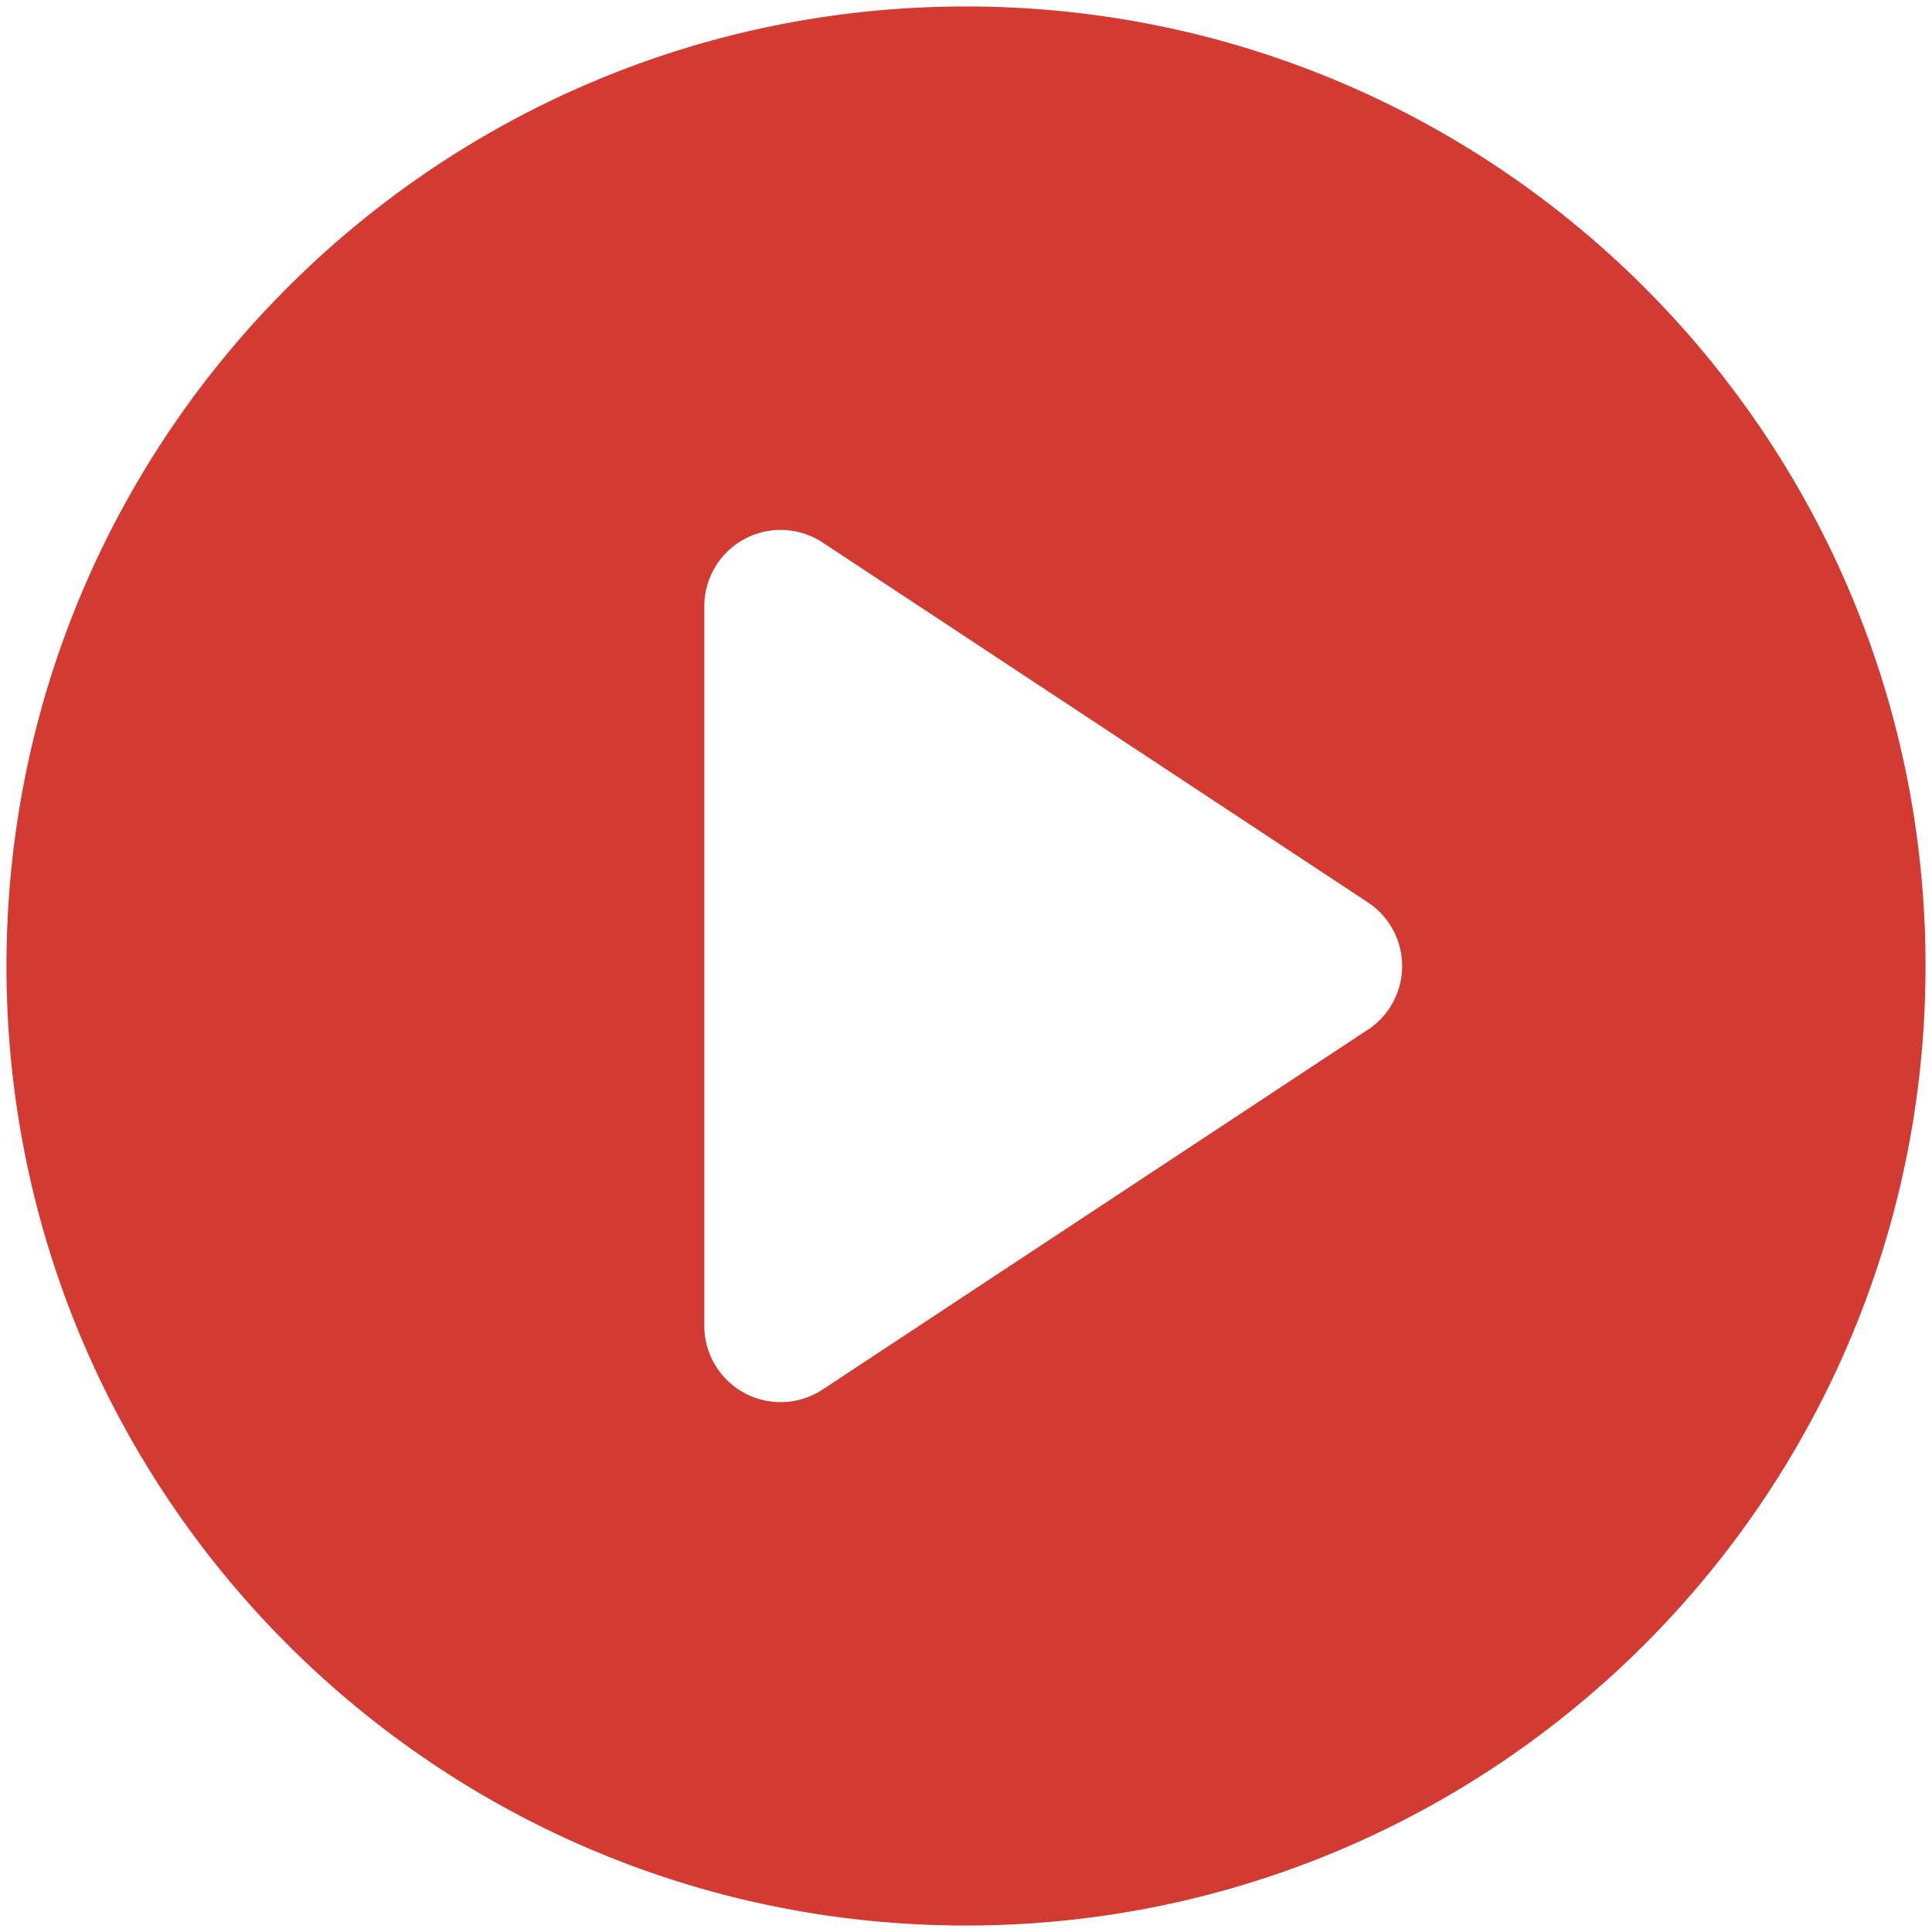 <svg t="1698220335887" class="icon" viewBox="0 0 1024 1024" version="1.1" xmlns="http://www.w3.org/2000/svg" p-id="1834" width="200" height="200"><path d="M512 3.431C231.124 3.431 3.431 231.124 3.431 512s227.693 508.569 508.569 508.569 508.569-227.693 508.569-508.569S792.876 3.431 512 3.431z m212.978 542.334l-288.959 190.713A40.454 40.454 0 0 1 373.299 702.713V321.323a40.454 40.454 0 0 1 62.733-33.765l288.959 190.713a40.454 40.454 0 0 1 0 67.53z" fill="#d33a31" p-id="1835"></path></svg>